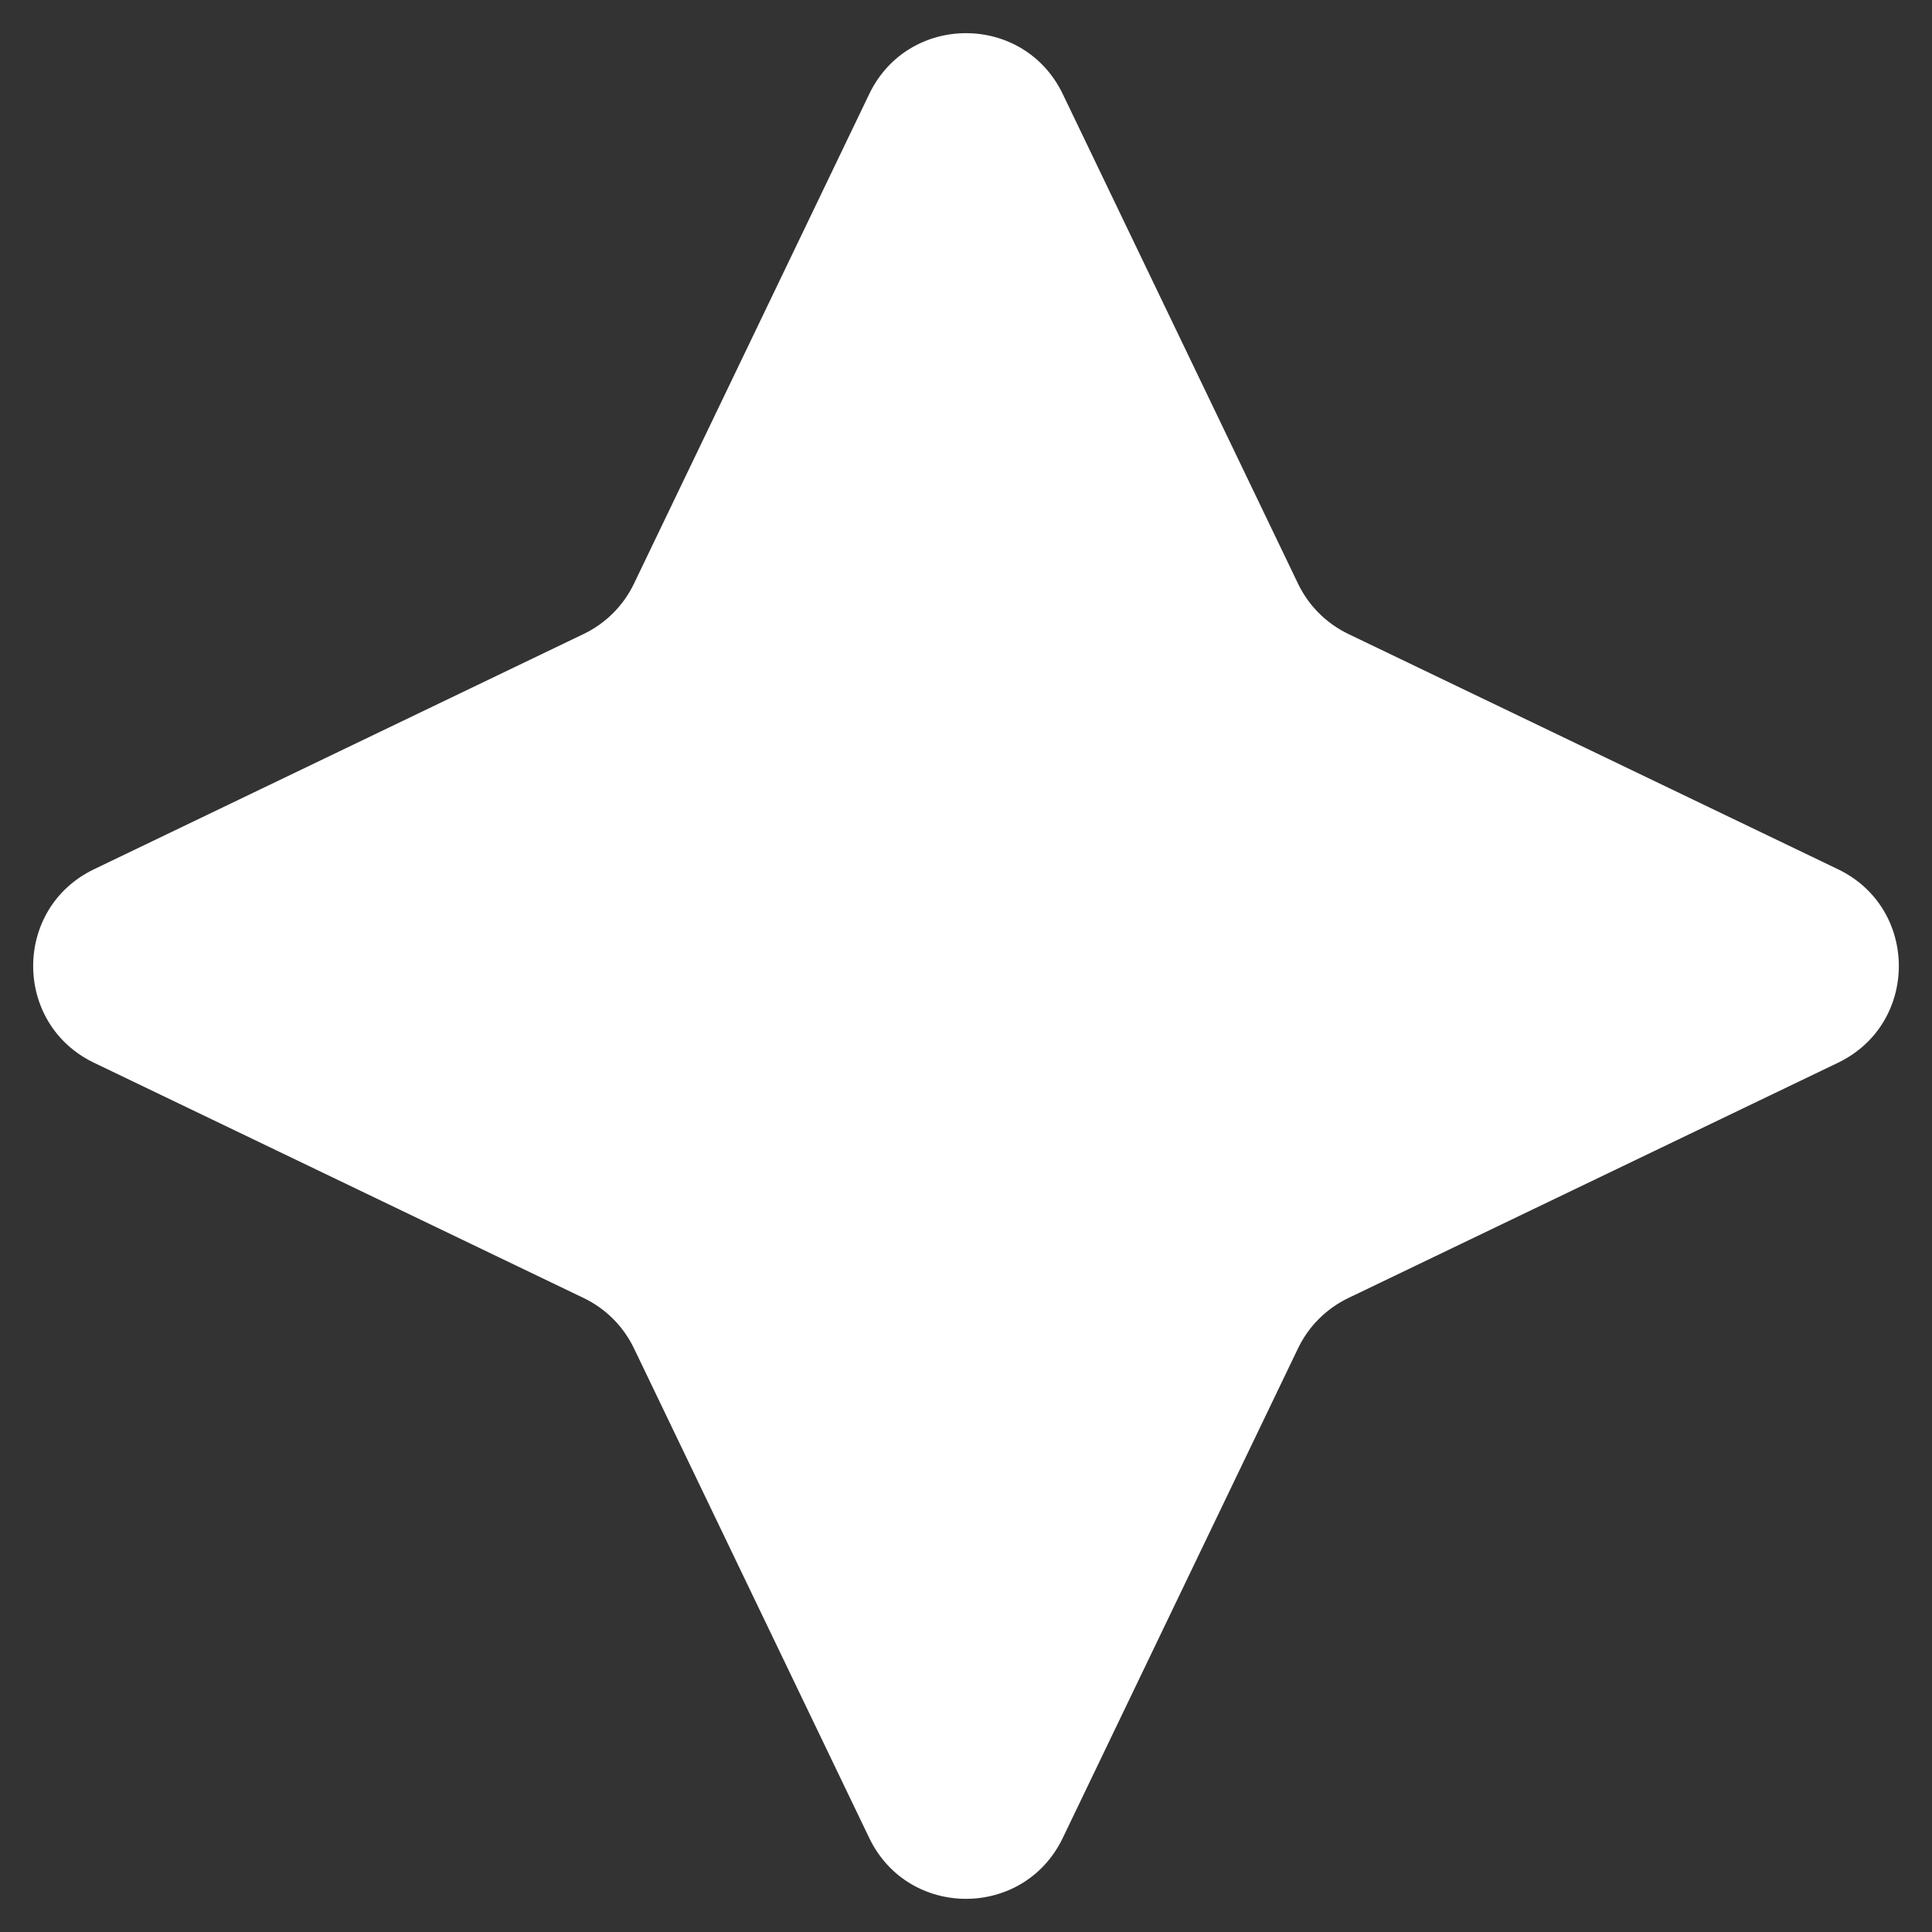<svg width="36" height="36" viewBox="0 0 36 36" fill="none" xmlns="http://www.w3.org/2000/svg" style="fill: currentColor;">
<rect x="0" y="0" width="36" height="36" fill="#333333" stroke="none"/>
<path d="M16.197 1.752C16.924 0.24 19.076 0.24 19.803 1.752L24.187 10.876C24.384 11.286 24.714 11.616 25.124 11.813L34.248 16.197C35.76 16.924 35.76 19.076 34.248 19.803L25.124 24.187C24.714 24.384 24.384 24.714 24.187 25.124L19.803 34.248C19.076 35.76 16.924 35.76 16.197 34.248L11.813 25.124C11.616 24.714 11.286 24.384 10.876 24.187L1.752 19.803C0.24 19.076 0.24 16.924 1.752 16.197L10.876 11.813C11.286 11.616 11.616 11.286 11.813 10.876L16.197 1.752Z" fill="white"/>
</svg>

